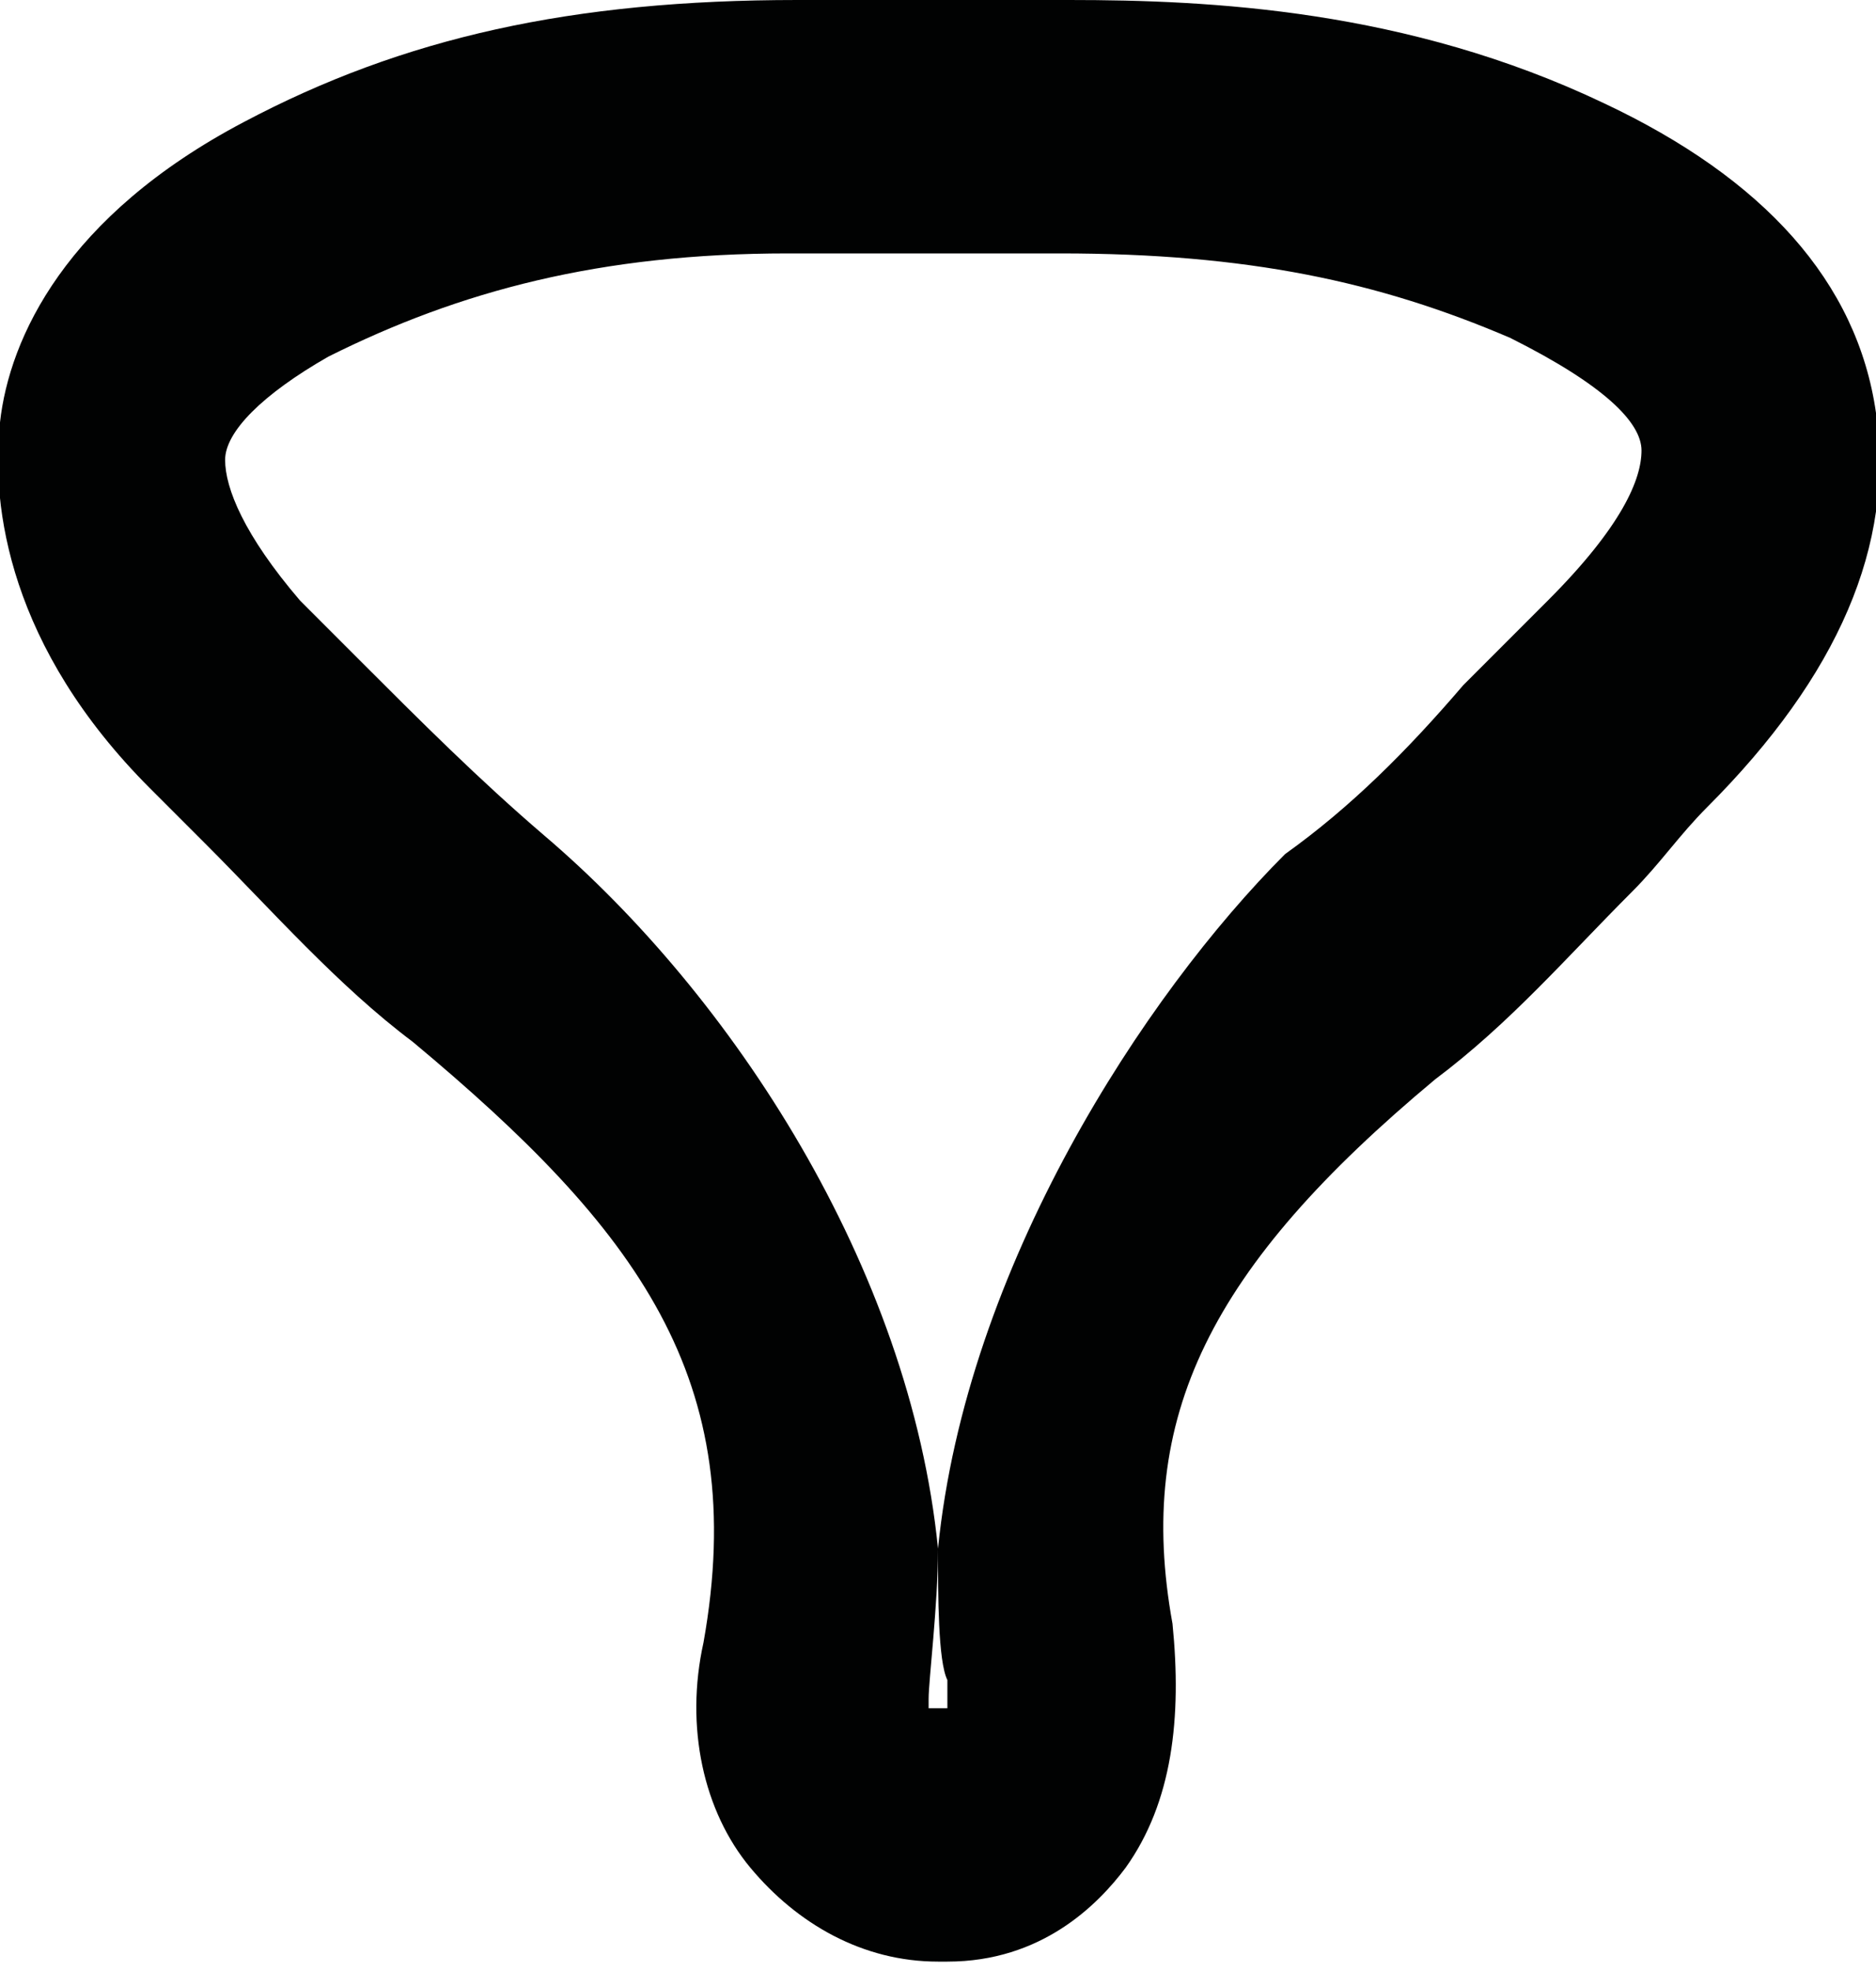 <?xml version="1.0" encoding="utf-8"?>
<!-- Generator: Adobe Illustrator 15.0.0, SVG Export Plug-In . SVG Version: 6.00 Build 0)  -->
<!DOCTYPE svg PUBLIC "-//W3C//DTD SVG 1.1//EN" "http://www.w3.org/Graphics/SVG/1.1/DTD/svg11.dtd">
<svg version="1.1" id="Layer_1" xmlns="http://www.w3.org/2000/svg" xmlns:xlink="http://www.w3.org/1999/xlink" x="0px" y="0px"
	 width="20px" height="21px" viewBox="0 0 20 21" style="enable-background:new 0 0 20 21;" xml:space="preserve">
<style type="text/css">
<![CDATA[
	.st0{fill:#010202;}
]]>
</style>
<path class="st0" d="M15.3,11.5c0.8-0.6,1.4-1.3,2.1-2c0.3-0.3,0.5-0.6,0.8-0.9c1.4-1.4,2-2.8,1.8-4.2c-0.2-1.4-1.2-2.5-2.9-3.3
	c-2.1-1-4.2-1.1-5.7-1.1c-0.5,0-1,0-1.4,0C9.5,0,9,0,8.5,0C6.1,0,4.3,0.4,2.6,1.3C0.7,2.3,0.1,3.6,0,4.5c-0.1,0.9,0.1,2.4,1.6,3.9
	l0.6,0.6c0.7,0.7,1.4,1.5,2.2,2.1c2.4,2,3.6,3.6,3.1,6.4c-0.2,0.9,0,1.8,0.5,2.4c0.5,0.6,1.2,1,2,1l0.1,0c1,0,1.6-0.6,1.9-1
	c0.5-0.7,0.6-1.6,0.5-2.6C12.1,15.1,12.9,13.5,15.3,11.5z M10,16.5c0,0.5,0,1.2,0.1,1.4c0,0.1,0,0.2,0,0.3c0,0-0.1,0-0.1,0l0,1.4
	v-1.4c0,0-0.1,0-0.1,0c0,0,0,0,0-0.1C9.9,17.9,10,17.1,10,16.5c-0.3-3-2.2-5.9-4.2-7.6C5.1,8.3,4.5,7.7,3.8,7L3.2,6.4
	C2.6,5.7,2.4,5.2,2.4,4.9c0-0.3,0.4-0.7,1.1-1.1c1.4-0.7,2.9-1.1,4.9-1.1c0.5,0,0.9,0,1.5,0c0.5,0,0.9,0,1.4,0c2,0,3.4,0.3,4.8,0.9
	c1,0.5,1.4,0.9,1.4,1.2c0,0.3-0.2,0.8-1,1.6c-0.3,0.3-0.6,0.6-0.9,0.9c-0.6,0.7-1.2,1.3-1.9,1.8C12.2,10.6,10.3,13.5,10,16.5z"/>
<path class="st0" d="M10,16.6c0,0,0,0.1,0,0.1C10,16.6,10,16.6,10,16.6c0-0.3,0-0.4,0-0.5C10,16.2,10,16.4,10,16.6z"/>
</svg>
